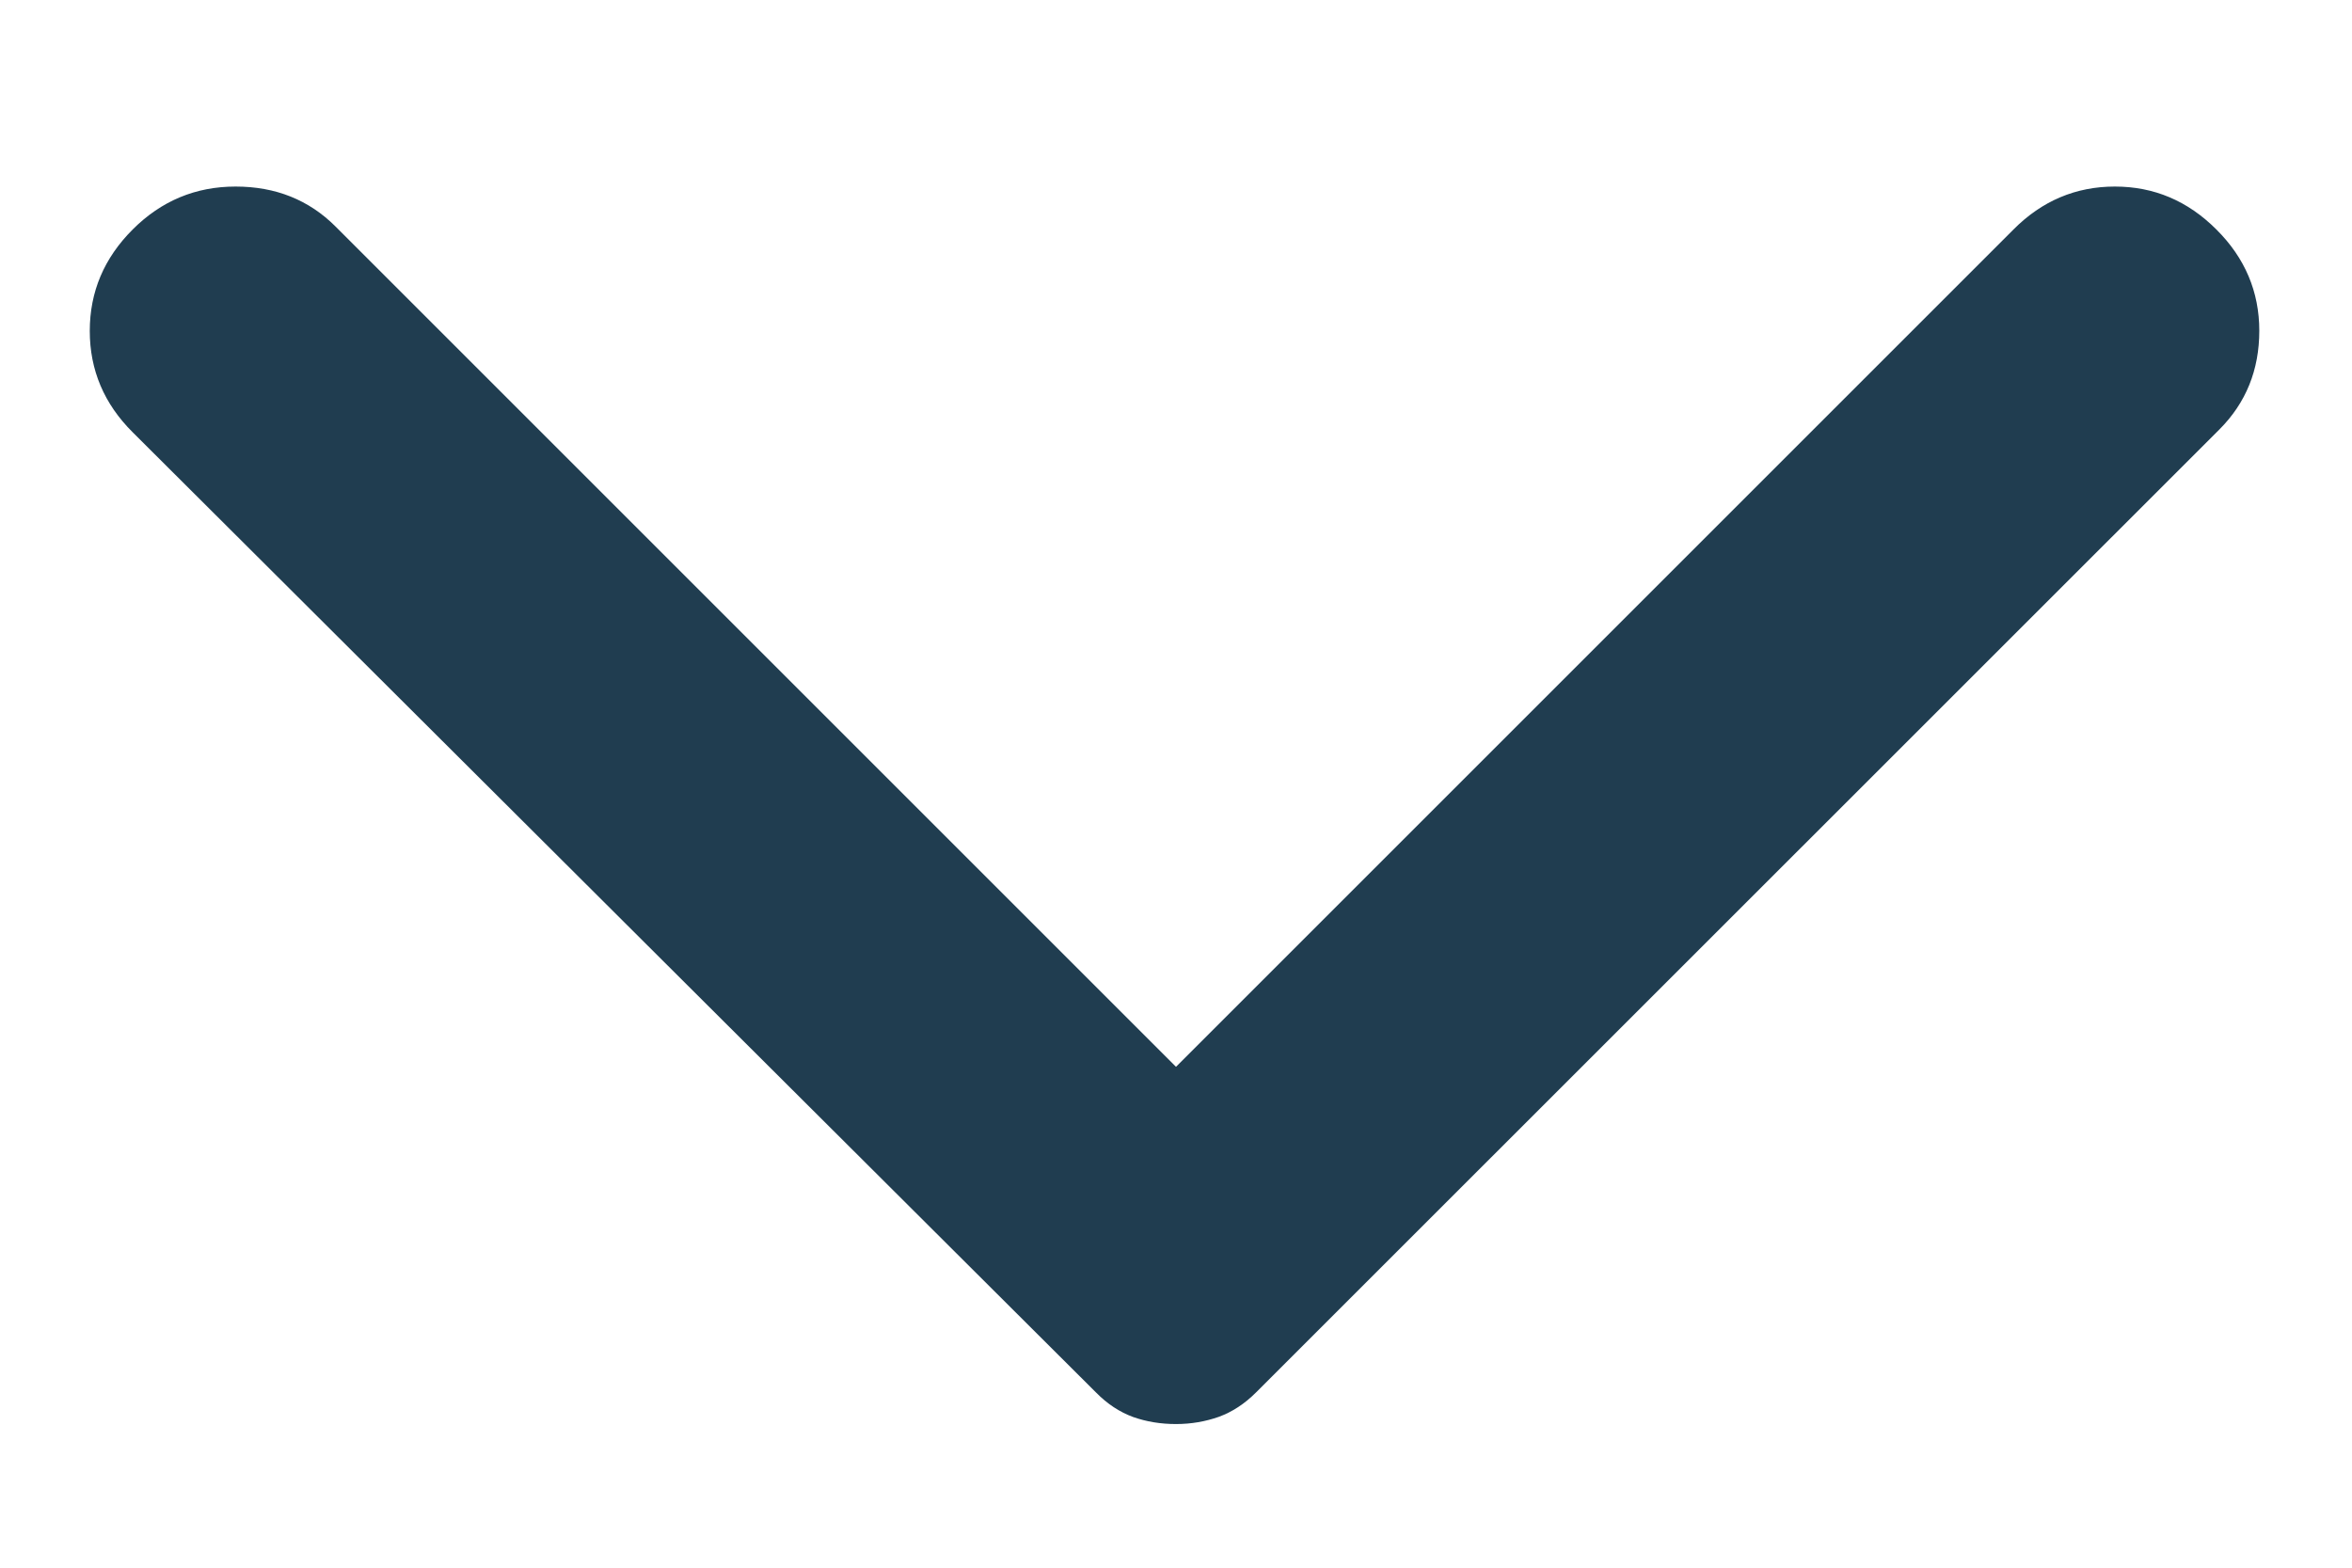 <svg width="12" height="8" viewBox="0 0 12 8" fill="none" xmlns="http://www.w3.org/2000/svg">
<path d="M11.308 1.171C11.162 1.025 10.99 0.952 10.79 0.952C10.591 0.952 10.418 1.025 10.273 1.171L6 5.444L1.712 1.156C1.576 1.02 1.406 0.952 1.202 0.952C0.998 0.952 0.823 1.025 0.677 1.171C0.531 1.317 0.458 1.489 0.458 1.689C0.458 1.888 0.531 2.061 0.677 2.206L5.592 7.106C5.65 7.165 5.713 7.206 5.781 7.231C5.849 7.255 5.922 7.267 6 7.267C6.078 7.267 6.151 7.254 6.219 7.23C6.287 7.205 6.35 7.164 6.408 7.106L11.323 2.192C11.459 2.056 11.527 1.888 11.527 1.688C11.527 1.489 11.454 1.316 11.308 1.171Z" fill="#203D50"/>
</svg>
